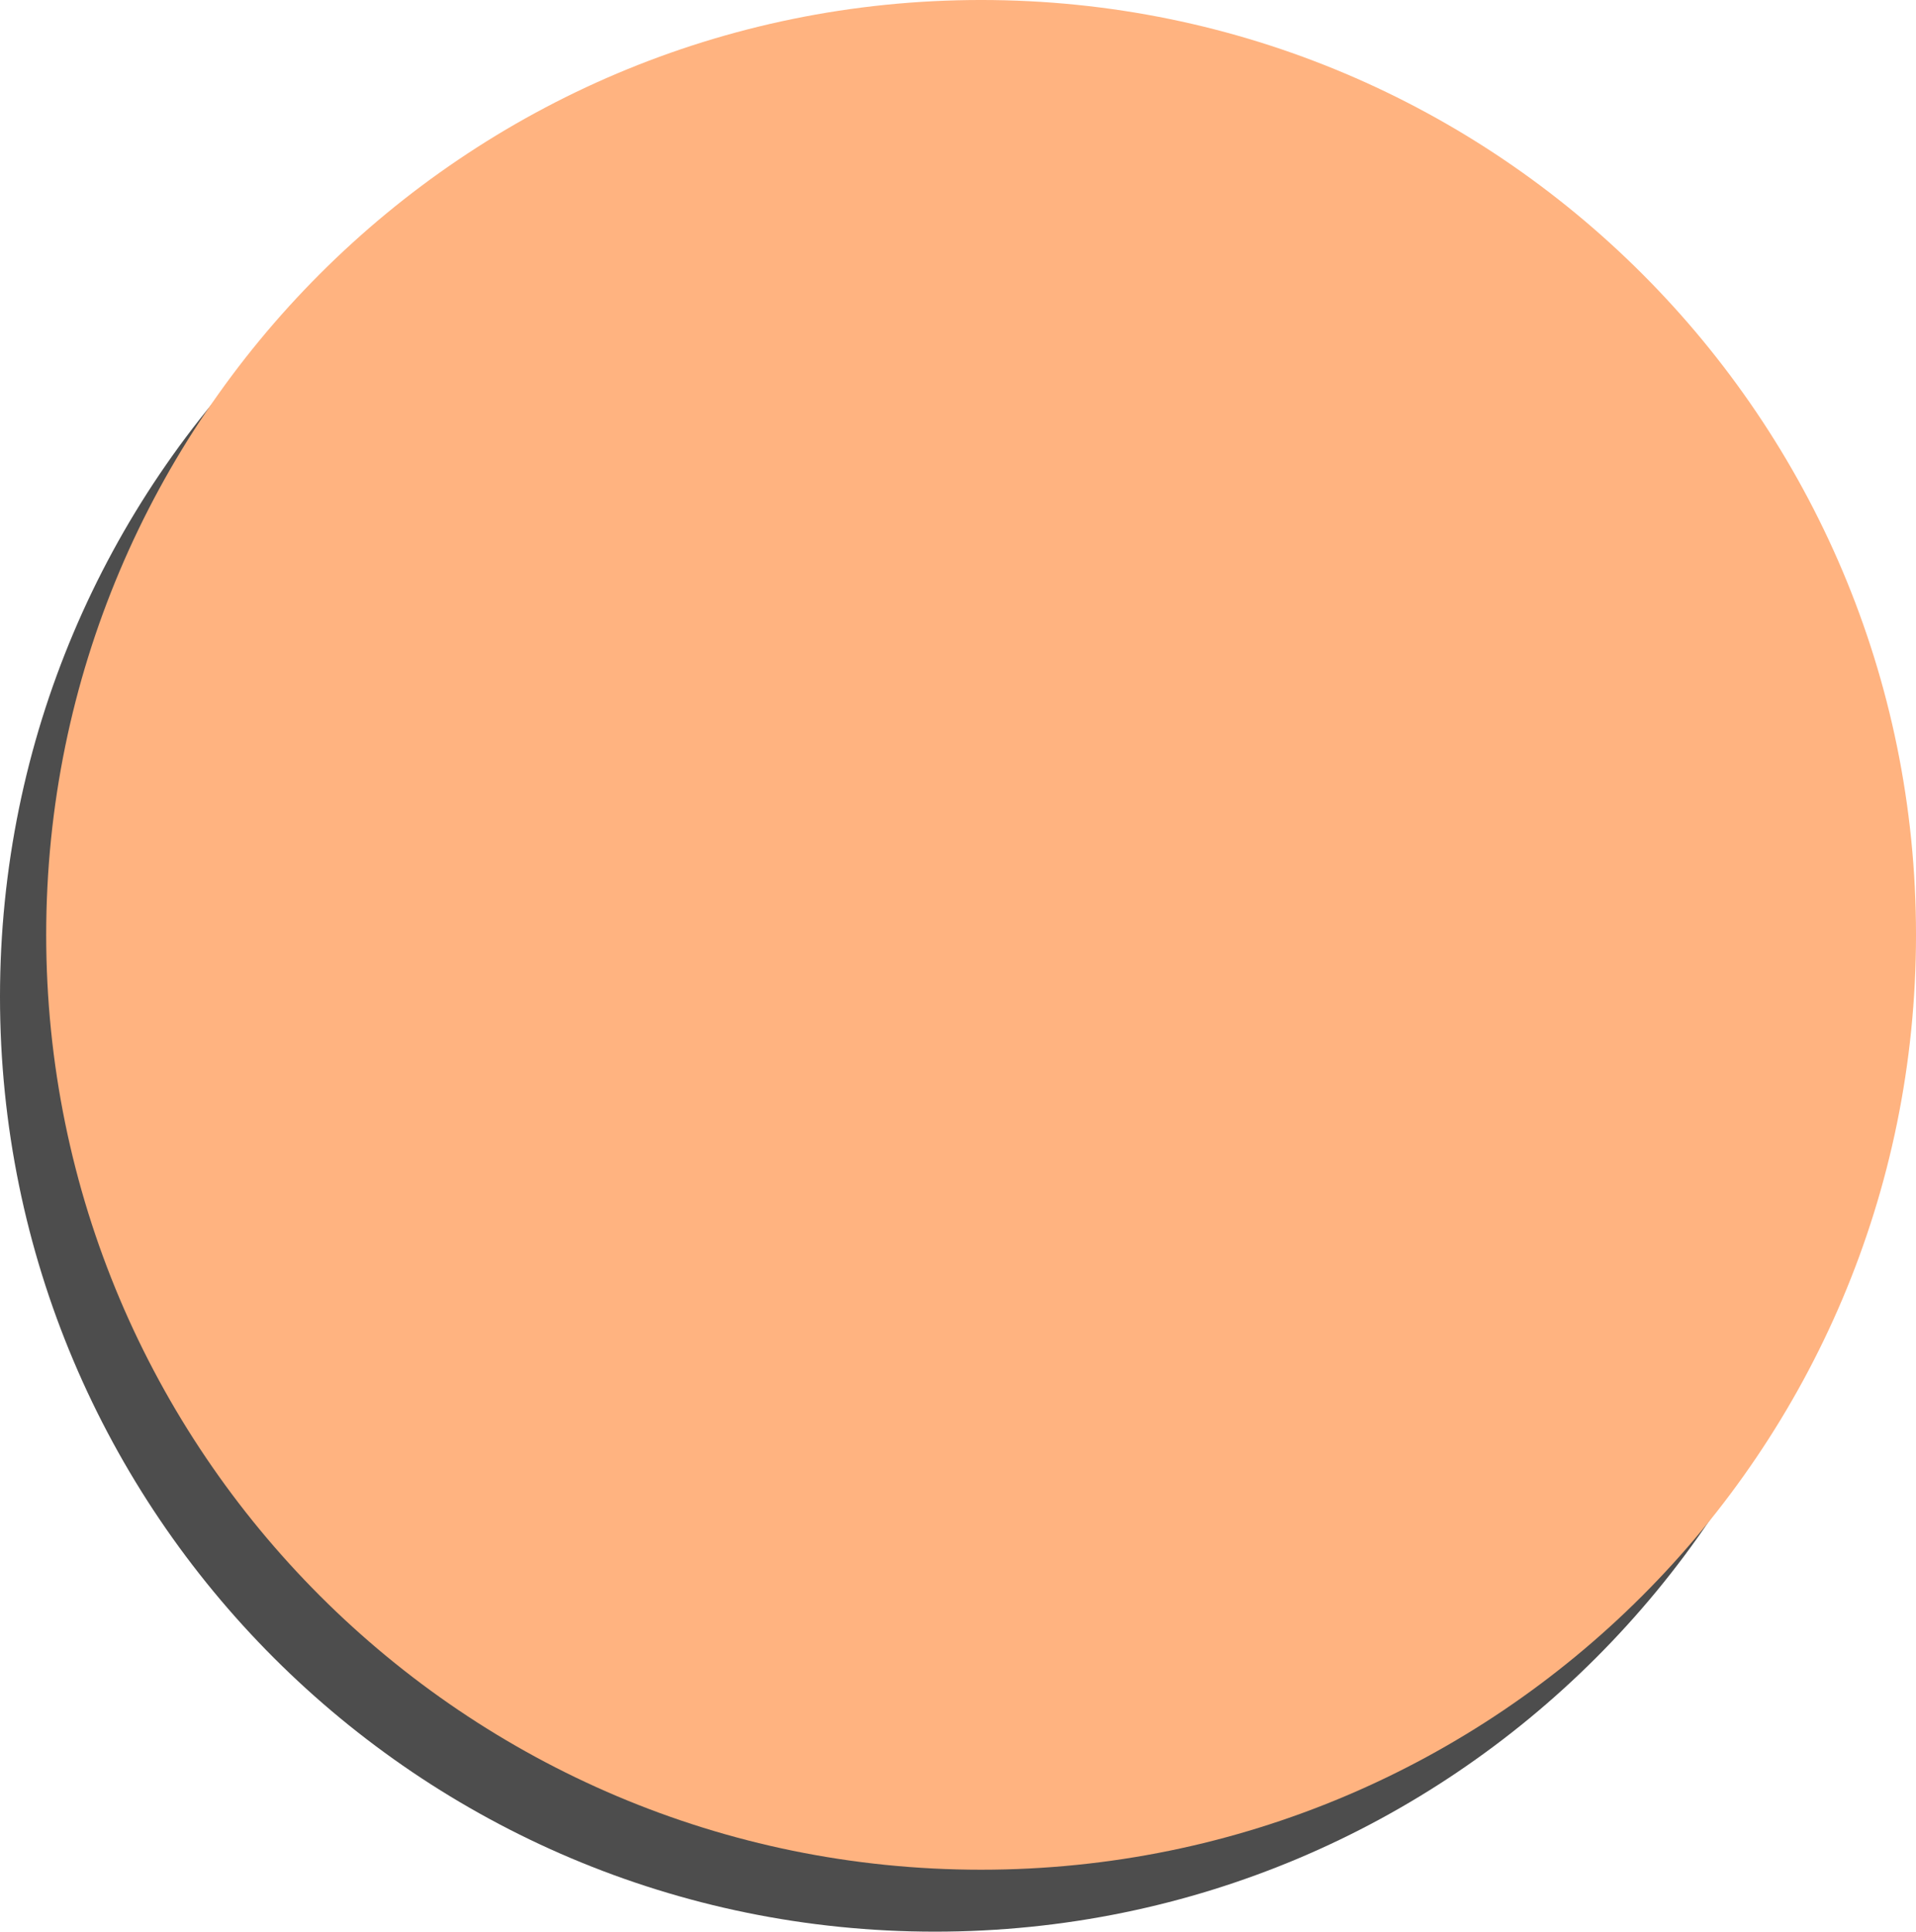 <?xml version="1.0" encoding="UTF-8" standalone="no"?>
<!-- Created with Inkscape (http://www.inkscape.org/) -->

<svg
   xmlns:dc="http://purl.org/dc/elements/1.1/"
   xmlns:cc="http://creativecommons.org/ns#"
   xmlns:rdf="http://www.w3.org/1999/02/22-rdf-syntax-ns#"
   xmlns:svg="http://www.w3.org/2000/svg"
   xmlns="http://www.w3.org/2000/svg"
   xmlns:sodipodi="http://sodipodi.sourceforge.net/DTD/sodipodi-0.dtd"
   xmlns:inkscape="http://www.inkscape.org/namespaces/inkscape"
   width="243.231"
   height="245.231"
   id="svg3763"
   version="1.1"
   inkscape:version="0.48.2 r9819"
   sodipodi:docname="helloworld.svg">
  <defs
     id="defs3765">
    <filter
       inkscape:collect="always"
       id="filter4388"
       color-interpolation-filters="sRGB">
      <feGaussianBlur
         inkscape:collect="always"
         stdDeviation="16.5"
         id="feGaussianBlur4390" />
    </filter>
  </defs>
  <sodipodi:namedview
     id="base"
     pagecolor="#ffffff"
     bordercolor="#666666"
     borderopacity="1.0"
     inkscape:pageopacity="0.0"
     inkscape:pageshadow="2"
     inkscape:zoom="0.98994949"
     inkscape:cx="63.643773"
     inkscape:cy="143.79106"
     inkscape:document-units="px"
     inkscape:current-layer="layer1"
     showgrid="false"
     inkscape:window-width="1351"
     inkscape:window-height="884"
     inkscape:window-x="121"
     inkscape:window-y="42"
     inkscape:window-maximized="0"
     fit-margin-top="0"
     fit-margin-left="0"
     fit-margin-right="0"
     fit-margin-bottom="0" />
  <g
     inkscape:label="Layer 1"
     inkscape:groupmode="layer"
     id="layer1"
     transform="translate(-386.384,-550.747)">
    <path
       id="path5227"
       d="m 623.752,677.294 c 0,65.547 -53.136,118.684 -118.684,118.684 -65.547,0 -118.684,-53.136 -118.684,-118.684 0,-65.547 53.136,-118.684 118.684,-118.684 65.547,0 118.684,53.136 118.684,118.684 z"
       style="fill:#4d4d4d;fill-opacity:1;stroke:none"
       inkscape:connector-curvature="0" />
    <path
       style="fill:#ffb380;fill-opacity:1;stroke:none"
       d="m 629.616,669.43 c 0,65.547 -53.136,118.684 -118.684,118.684 -65.547,0 -118.684,-53.136 -118.684,-118.684 0,-65.547 53.136,-118.684 118.684,-118.684 65.547,0 118.684,53.136 118.684,118.684 z"
       id="path3771"
       inkscape:connector-curvature="0" />
  </g>
</svg>
